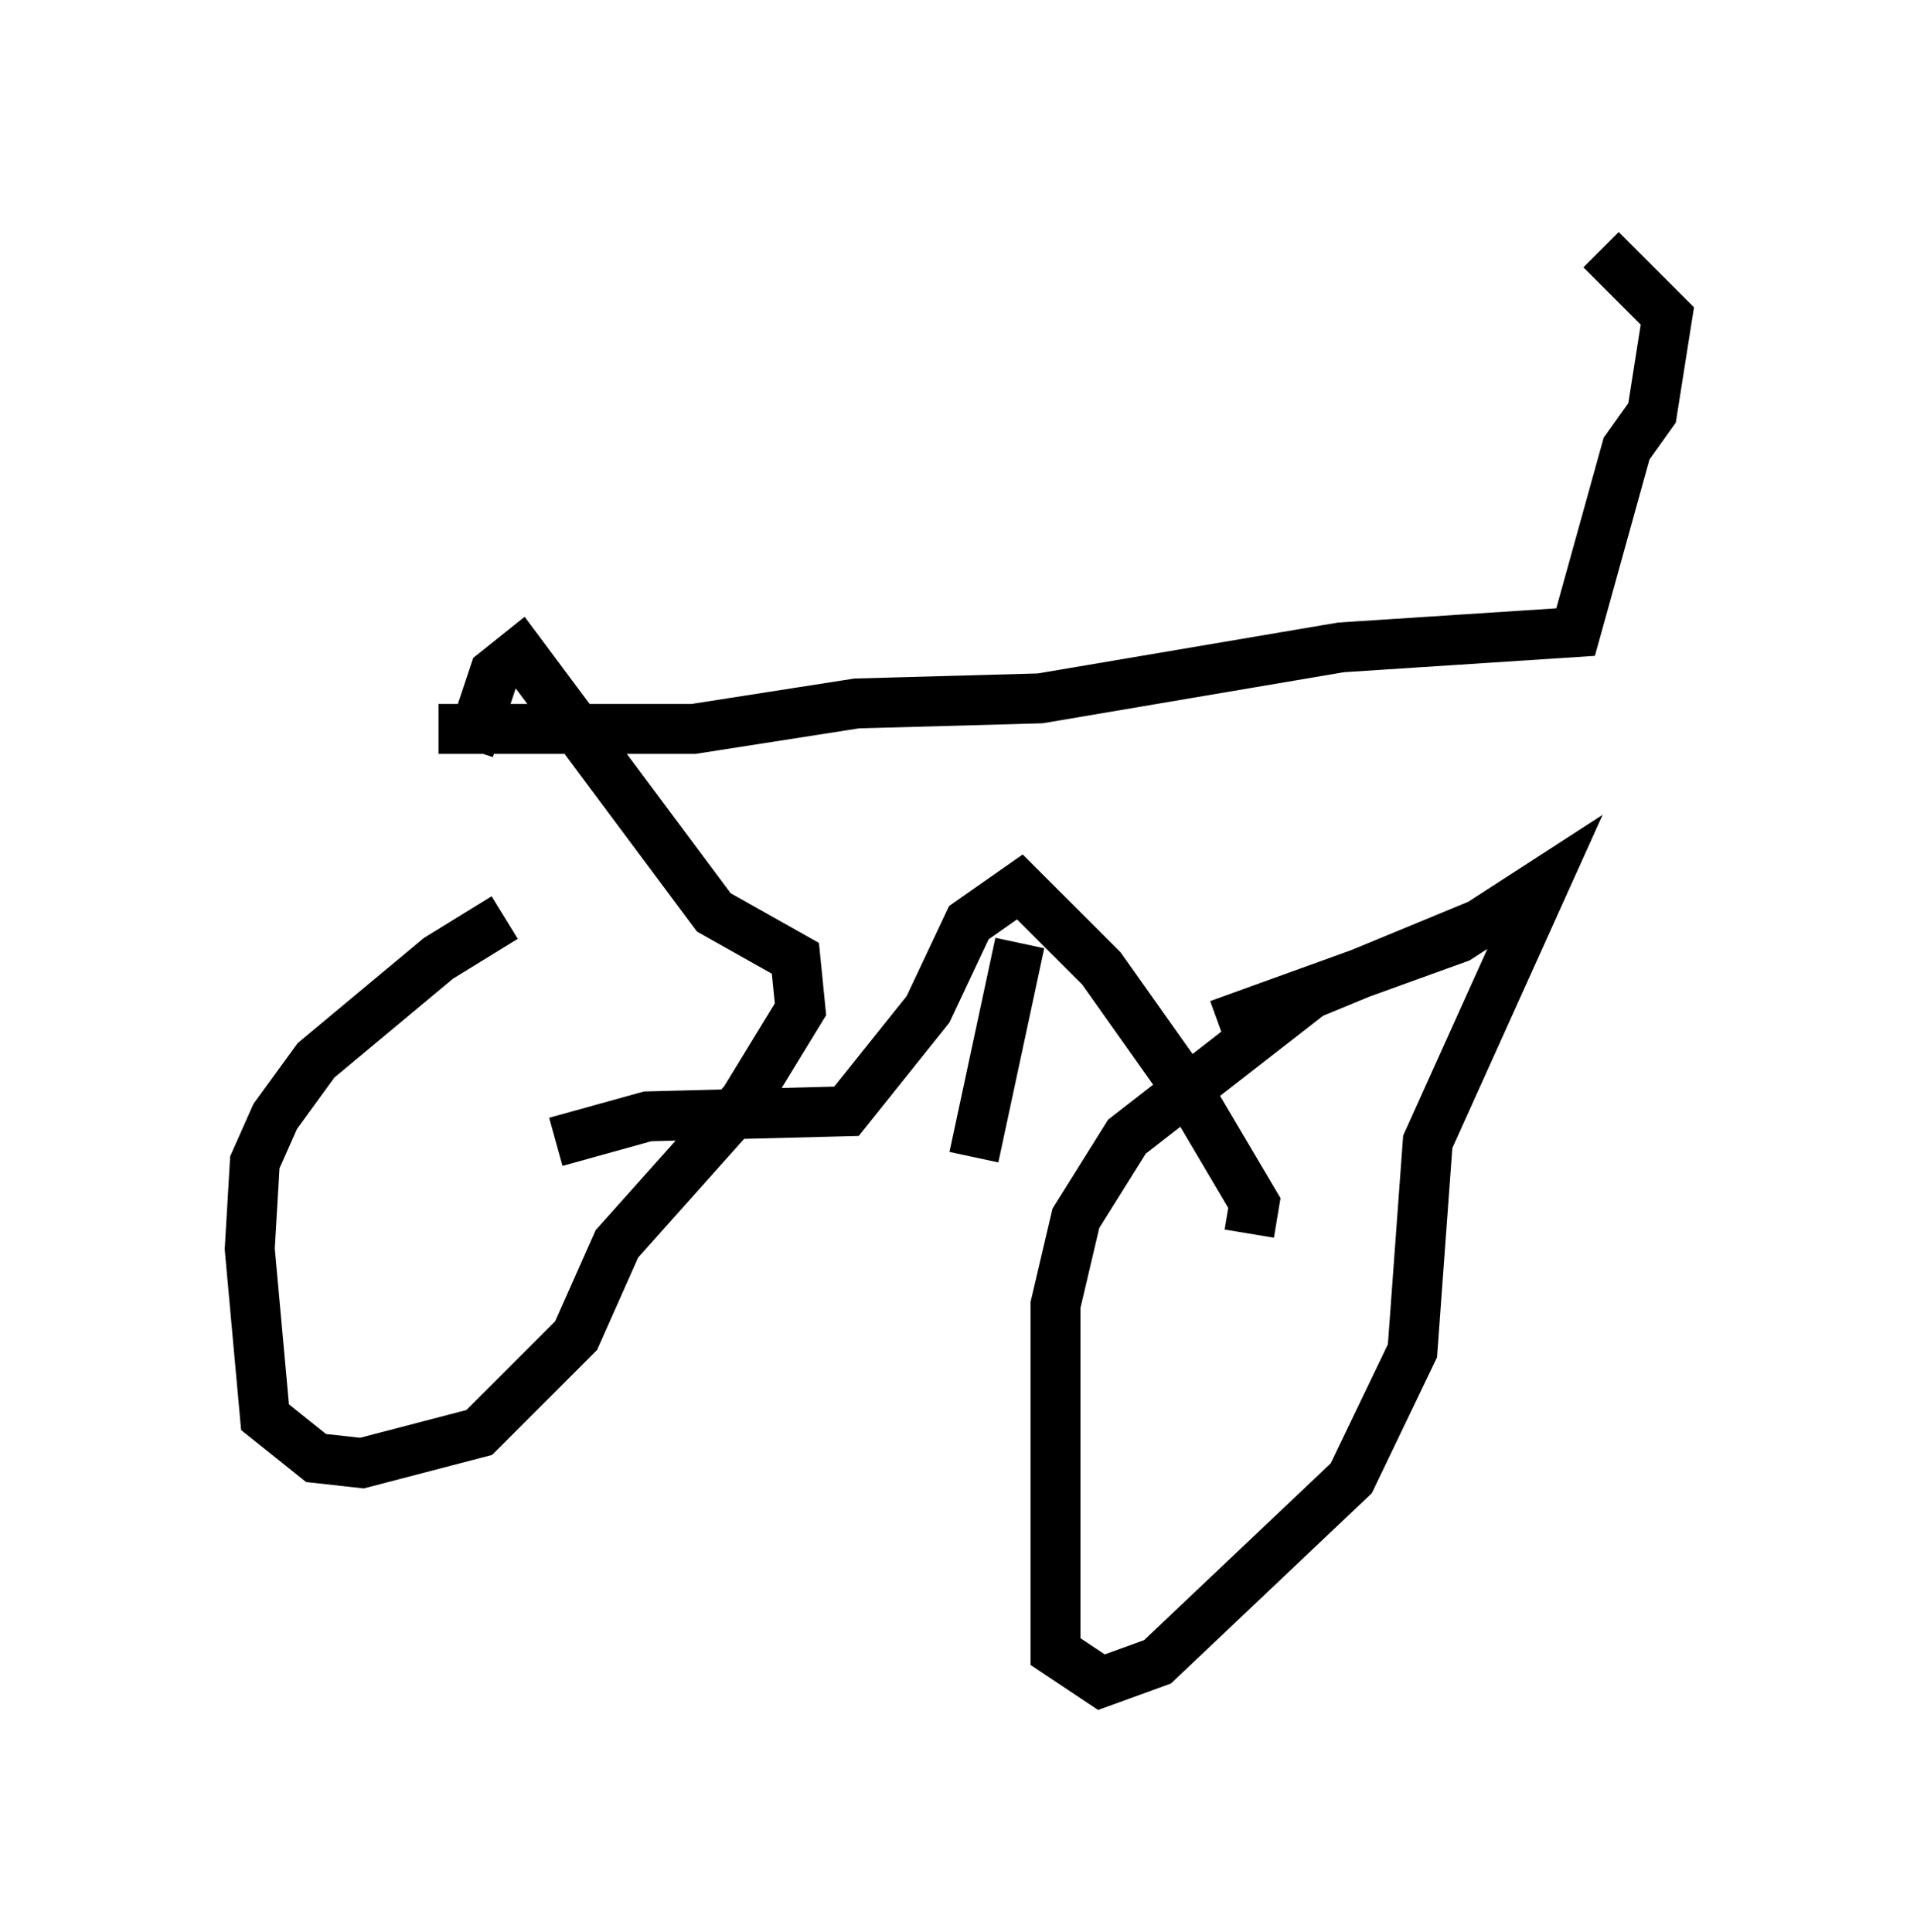<?xml version="1.0" encoding="utf-8" ?>
<svg baseProfile="full" height="38.686" version="1.1" width="38.379" xmlns="http://www.w3.org/2000/svg" xmlns:ev="http://www.w3.org/2001/xml-events" xmlns:xlink="http://www.w3.org/1999/xlink"><defs /><rect fill="white" height="38.686" width="38.379" x="0" y="0" /><path d="M12.146, 17.965 m-2.042, 0.408 l-1.327, 0.817 -2.45, 2.042 l-0.817, 1.123 -0.408, 0.919 l-0.102, 1.735 0.306, 3.369 l1.021, 0.817 0.919, 0.102 l2.348, -0.613 1.94, -1.94 l0.817, -1.838 2.552, -2.858 l1.123, -1.838 -0.102, -1.021 l-1.633, -0.919 -3.879, -5.206 l-0.51, 0.408 -0.51, 1.531 m21.54, 2.96 l-4.696, 1.94 -3.675, 2.858 l-1.021, 1.633 -0.408, 1.735 l0.0, 6.942 0.919, 0.613 l1.123, -0.408 3.879, -3.675 l1.225, -2.552 0.306, -4.185 l2.348, -5.206 -1.735, 1.123 l-4.798, 1.735 m-13.271, 2.348 l1.838, -0.51 3.981, -0.102 l1.633, -2.042 0.817, -1.735 l1.021, -0.715 1.633, 1.633 l1.735, 2.45 1.327, 2.246 l-0.102, 0.613 m-4.594, -5.819 l-0.919, 4.288 m-10.719, -8.575 l5.104, 0.0 3.267, -0.51 l3.675, -0.102 6.023, -1.021 l4.696, -0.306 1.021, -3.675 l0.51, -0.715 0.306, -1.94 l-1.327, -1.327 " fill="none" stroke="black" stroke-width="1" /></svg>